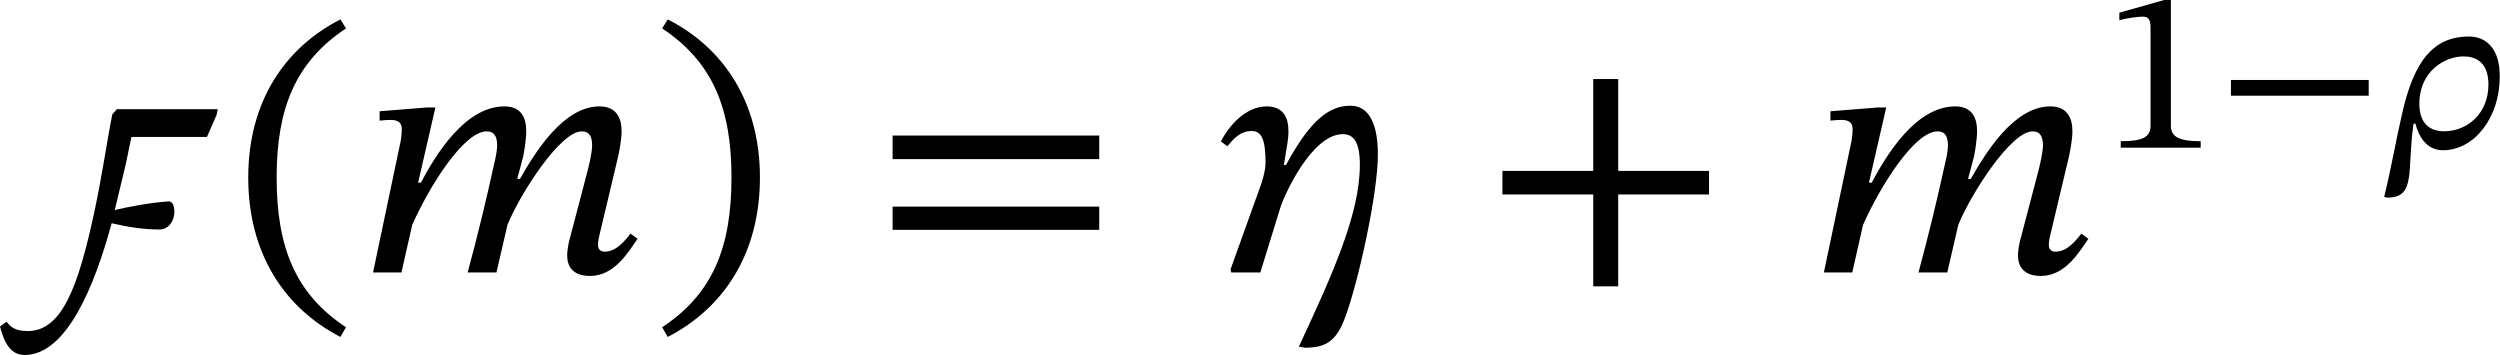 <?xml version='1.0' encoding='UTF-8'?>
<!-- This file was generated by dvisvgm 2.9.1 -->
<svg version='1.1' xmlns='http://www.w3.org/2000/svg' xmlns:xlink='http://www.w3.org/1999/xlink' width='86.213pt' height='12.242pt' viewBox='12.194 62.908 86.213 12.242'>
<defs>
<path id='g5-123' d='M1.387-3.116H3.124L3.347-3.626L3.371-3.754H1.052L.948-3.634C.837-3.092 .717-2.24 .534-1.387C.167 .319-.207 1.347-.996 1.347C-1.307 1.347-1.403 1.235-1.482 1.132L-1.634 1.243C-1.538 1.61-1.395 1.897-1.068 1.897C-.104 1.897 .542 .311 .933-1.132C1.307-1.044 1.666-.988 2.032-.988C2.232-.988 2.375-1.172 2.375-1.395C2.375-1.554 2.319-1.634 2.248-1.634C1.865-1.61 1.363-1.522 1.004-1.435L1.259-2.495L1.387-3.116Z'/>
<path id='g18-17' d='M.311-.072L.327 0H.996L1.451-1.474C1.53-1.745 2.168-3.18 2.893-3.18C3.14-3.18 3.284-2.997 3.284-2.479C3.284-1.347 2.662 .032 1.881 1.706L2.024 1.73C2.503 1.73 2.742 1.578 2.941 1.044C3.244 .247 3.698-1.809 3.698-2.71C3.698-3.507 3.443-3.834 3.068-3.834C2.614-3.834 2.168-3.555 1.586-2.471H1.538C1.602-2.893 1.642-3.029 1.642-3.252C1.642-3.531 1.546-3.818 1.14-3.818C.662-3.818 .279-3.379 .088-3.013L.239-2.901C.383-3.076 .534-3.252 .797-3.252C1.028-3.252 1.116-3.045 1.116-2.519C1.116-2.343 1.028-2.056 1.004-2L.311-.072Z'/>
<path id='g18-26' d='M1.052-.829H1.116C1.219-.43 1.474 .088 2.064 .088C3.164 .088 4.025-1.06 4.025-2.447C4.033-3.443 3.531-3.834 2.965-3.834C1.777-3.834 1.068-3.053 .646-1.124C.462-.335 .295 .638 .04 1.698L.143 1.722C1.156 1.722 .813 .789 1.052-.829ZM1.251-1.522C1.259-2.654 2.144-3.148 2.774-3.148C3.188-3.148 3.634-2.957 3.634-2.176C3.634-1.18 2.909-.566 2.104-.566C1.626-.566 1.251-.821 1.251-1.522Z'/>
<path id='g18-109' d='M3.212 0L3.467-1.1C3.762-1.817 4.678-3.244 5.173-3.244C5.356-3.244 5.412-3.108 5.412-2.925C5.412-2.758 5.34-2.455 5.284-2.248L4.878-.701C4.87-.662 4.838-.518 4.838-.391C4.838-.151 4.957 .08 5.364 .08C5.93 .08 6.249-.478 6.456-.773L6.296-.893C6.169-.741 5.978-.478 5.699-.478C5.595-.478 5.547-.542 5.547-.63C5.547-.725 5.571-.821 5.571-.821L6.009-2.662C6.033-2.774 6.089-3.045 6.089-3.252C6.089-3.539 5.978-3.818 5.579-3.818C4.75-3.818 4.097-2.758 3.754-2.152H3.69L3.826-2.662C3.834-2.702 3.897-3.021 3.897-3.252C3.897-3.539 3.794-3.818 3.395-3.818C2.487-3.818 1.809-2.694 1.474-2.064H1.411L1.809-3.794H1.626L.526-3.706V-3.491C.526-3.491 .677-3.507 .781-3.507C.972-3.507 1.036-3.427 1.036-3.292C1.036-3.172 1.012-3.029 1.012-3.029L.375 0H1.028L1.275-1.092C1.674-1.993 2.463-3.244 2.989-3.244C3.172-3.244 3.228-3.108 3.228-2.925C3.228-2.798 3.188-2.614 3.18-2.59C2.989-1.714 2.782-.853 2.55 0H3.212Z'/>
<path id='g20-42' d='M5.244-1.793V-2.335H.494V-1.793H5.244Z'/>
<path id='g20-43' d='M5.244-1.793V-2.335H3.156V-4.447H2.582V-2.335H.494V-1.793H2.582V.319H3.156V-1.793H5.244Z'/>
<path id='g20-46' d='M.343-2.184C.343-.43 1.18 .821 2.463 1.482L2.59 1.259C1.427 .494 .996-.582 .996-2.184C.996-3.77 1.427-4.838 2.59-5.611L2.463-5.818C1.18-5.165 .343-3.921 .343-2.184Z'/>
<path id='g20-47' d='M2.495-2.184C2.495-3.921 1.658-5.165 .375-5.818L.247-5.611C1.411-4.838 1.841-3.77 1.841-2.184C1.841-.582 1.411 .494 .247 1.259L.375 1.482C1.658 .821 2.495-.43 2.495-2.184Z'/>
<path id='g20-49' d='M3.395 0V-.223C2.662-.223 2.367-.367 2.367-.757V-5.093H2.136L.59-4.655V-4.392C.837-4.471 1.243-4.519 1.403-4.519C1.602-4.519 1.666-4.407 1.666-4.129V-.757C1.666-.359 1.387-.223 .638-.223V0H3.395Z'/>
<path id='g20-61' d='M5.244-2.606V-3.148H.494V-2.606H5.244ZM5.244-.98V-1.514H.494V-.98H5.244Z'/>
<use id='g19-17' xlink:href='#g18-17' transform='scale(1.5)'/>
<use id='g19-109' xlink:href='#g18-109' transform='scale(1.5)'/>
<use id='g21-43' xlink:href='#g20-43' transform='scale(1.5)'/>
<use id='g21-46' xlink:href='#g20-46' transform='scale(1.5)'/>
<use id='g21-47' xlink:href='#g20-47' transform='scale(1.5)'/>
<use id='g21-61' xlink:href='#g20-61' transform='scale(1.5)'/>
<use id='g6-123' xlink:href='#g5-123' transform='scale(1.5)'/>
</defs>
<g id='page1'>
<use x='14.645' y='72.304' xlink:href='#g6-123'/>
<use x='20.24' y='72.304' xlink:href='#g21-46'/>
<use x='24.496' y='72.304' xlink:href='#g19-109'/>
<use x='34.658' y='72.304' xlink:href='#g21-47'/>
<use x='42.235' y='72.304' xlink:href='#g21-61'/>
<use x='54.163' y='72.304' xlink:href='#g19-17'/>
<use x='63.264' y='72.304' xlink:href='#g21-43'/>
<use x='74.528' y='72.304' xlink:href='#g19-109'/>
<use x='84.69' y='68.001' xlink:href='#g20-49'/>
<use x='88.635' y='68.001' xlink:href='#g20-42'/>
<use x='94.374' y='68.001' xlink:href='#g18-26'/>
</g>
</svg>